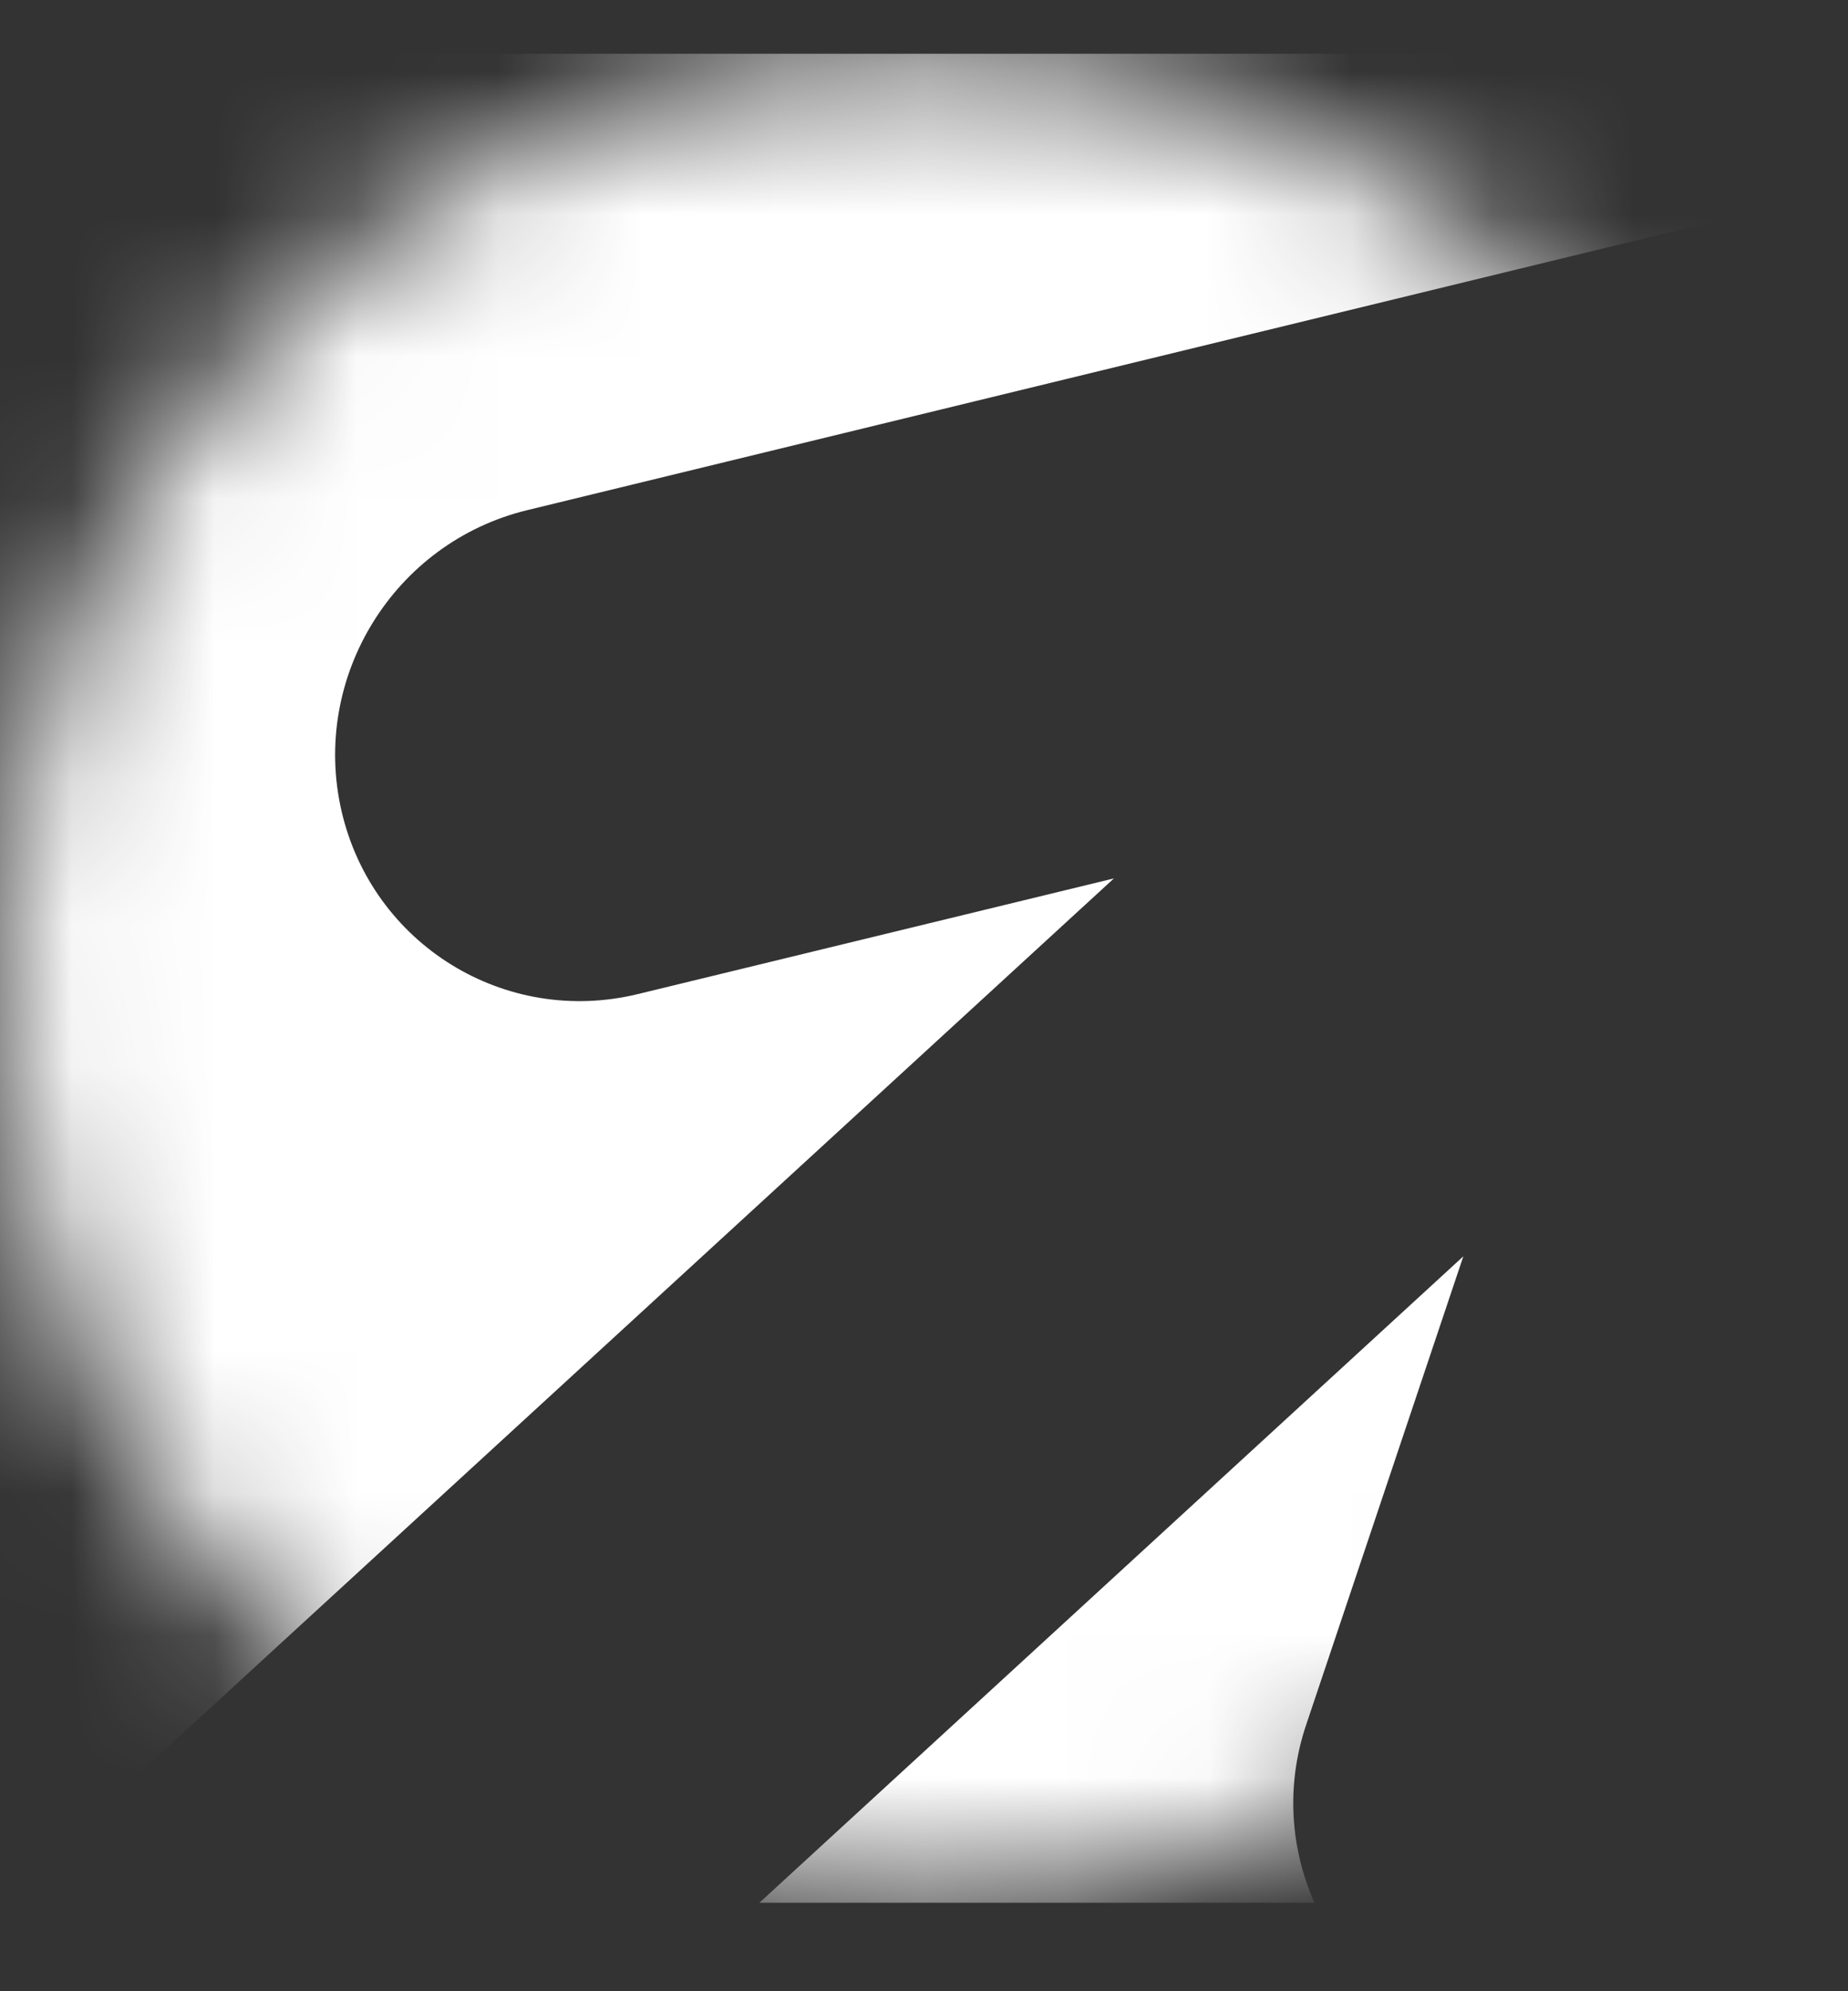 <svg width="13" height="14" viewBox="0 0 13 14" fill="none" xmlns="http://www.w3.org/2000/svg">
<rect x="0" y="0" width="13" height="14" fill="#333333" stroke="none"/>
<mask id="mask0_3276_10233" style="mask-type:alpha" maskUnits="userSpaceOnUse" x="0" y="0" width="13" height="14">
<path d="M6.5 13.378C10.09 13.378 13 10.468 13 6.878C13 3.288 10.09 0.378 6.5 0.378C2.91 0.378 0 3.288 0 6.878C0 10.468 2.91 13.378 6.5 13.378Z" fill="white"/>
</mask>
<g mask="url(#mask0_3276_10233)">
<path d="M9.188 12.128C9.044 12.556 9.078 12.998 9.247 13.378H5.342L10.294 8.833L9.188 12.128ZM13 13.378H12.437C12.464 13.319 12.489 13.26 12.51 13.197L13 11.737V13.378ZM13 1.328L3.708 3.587C2.771 3.815 2.187 4.761 2.402 5.7C2.618 6.64 3.552 7.217 4.488 6.989L7.836 6.176L0 13.366V0.378H13V1.328Z" fill="white"/>
</g>
</svg>
